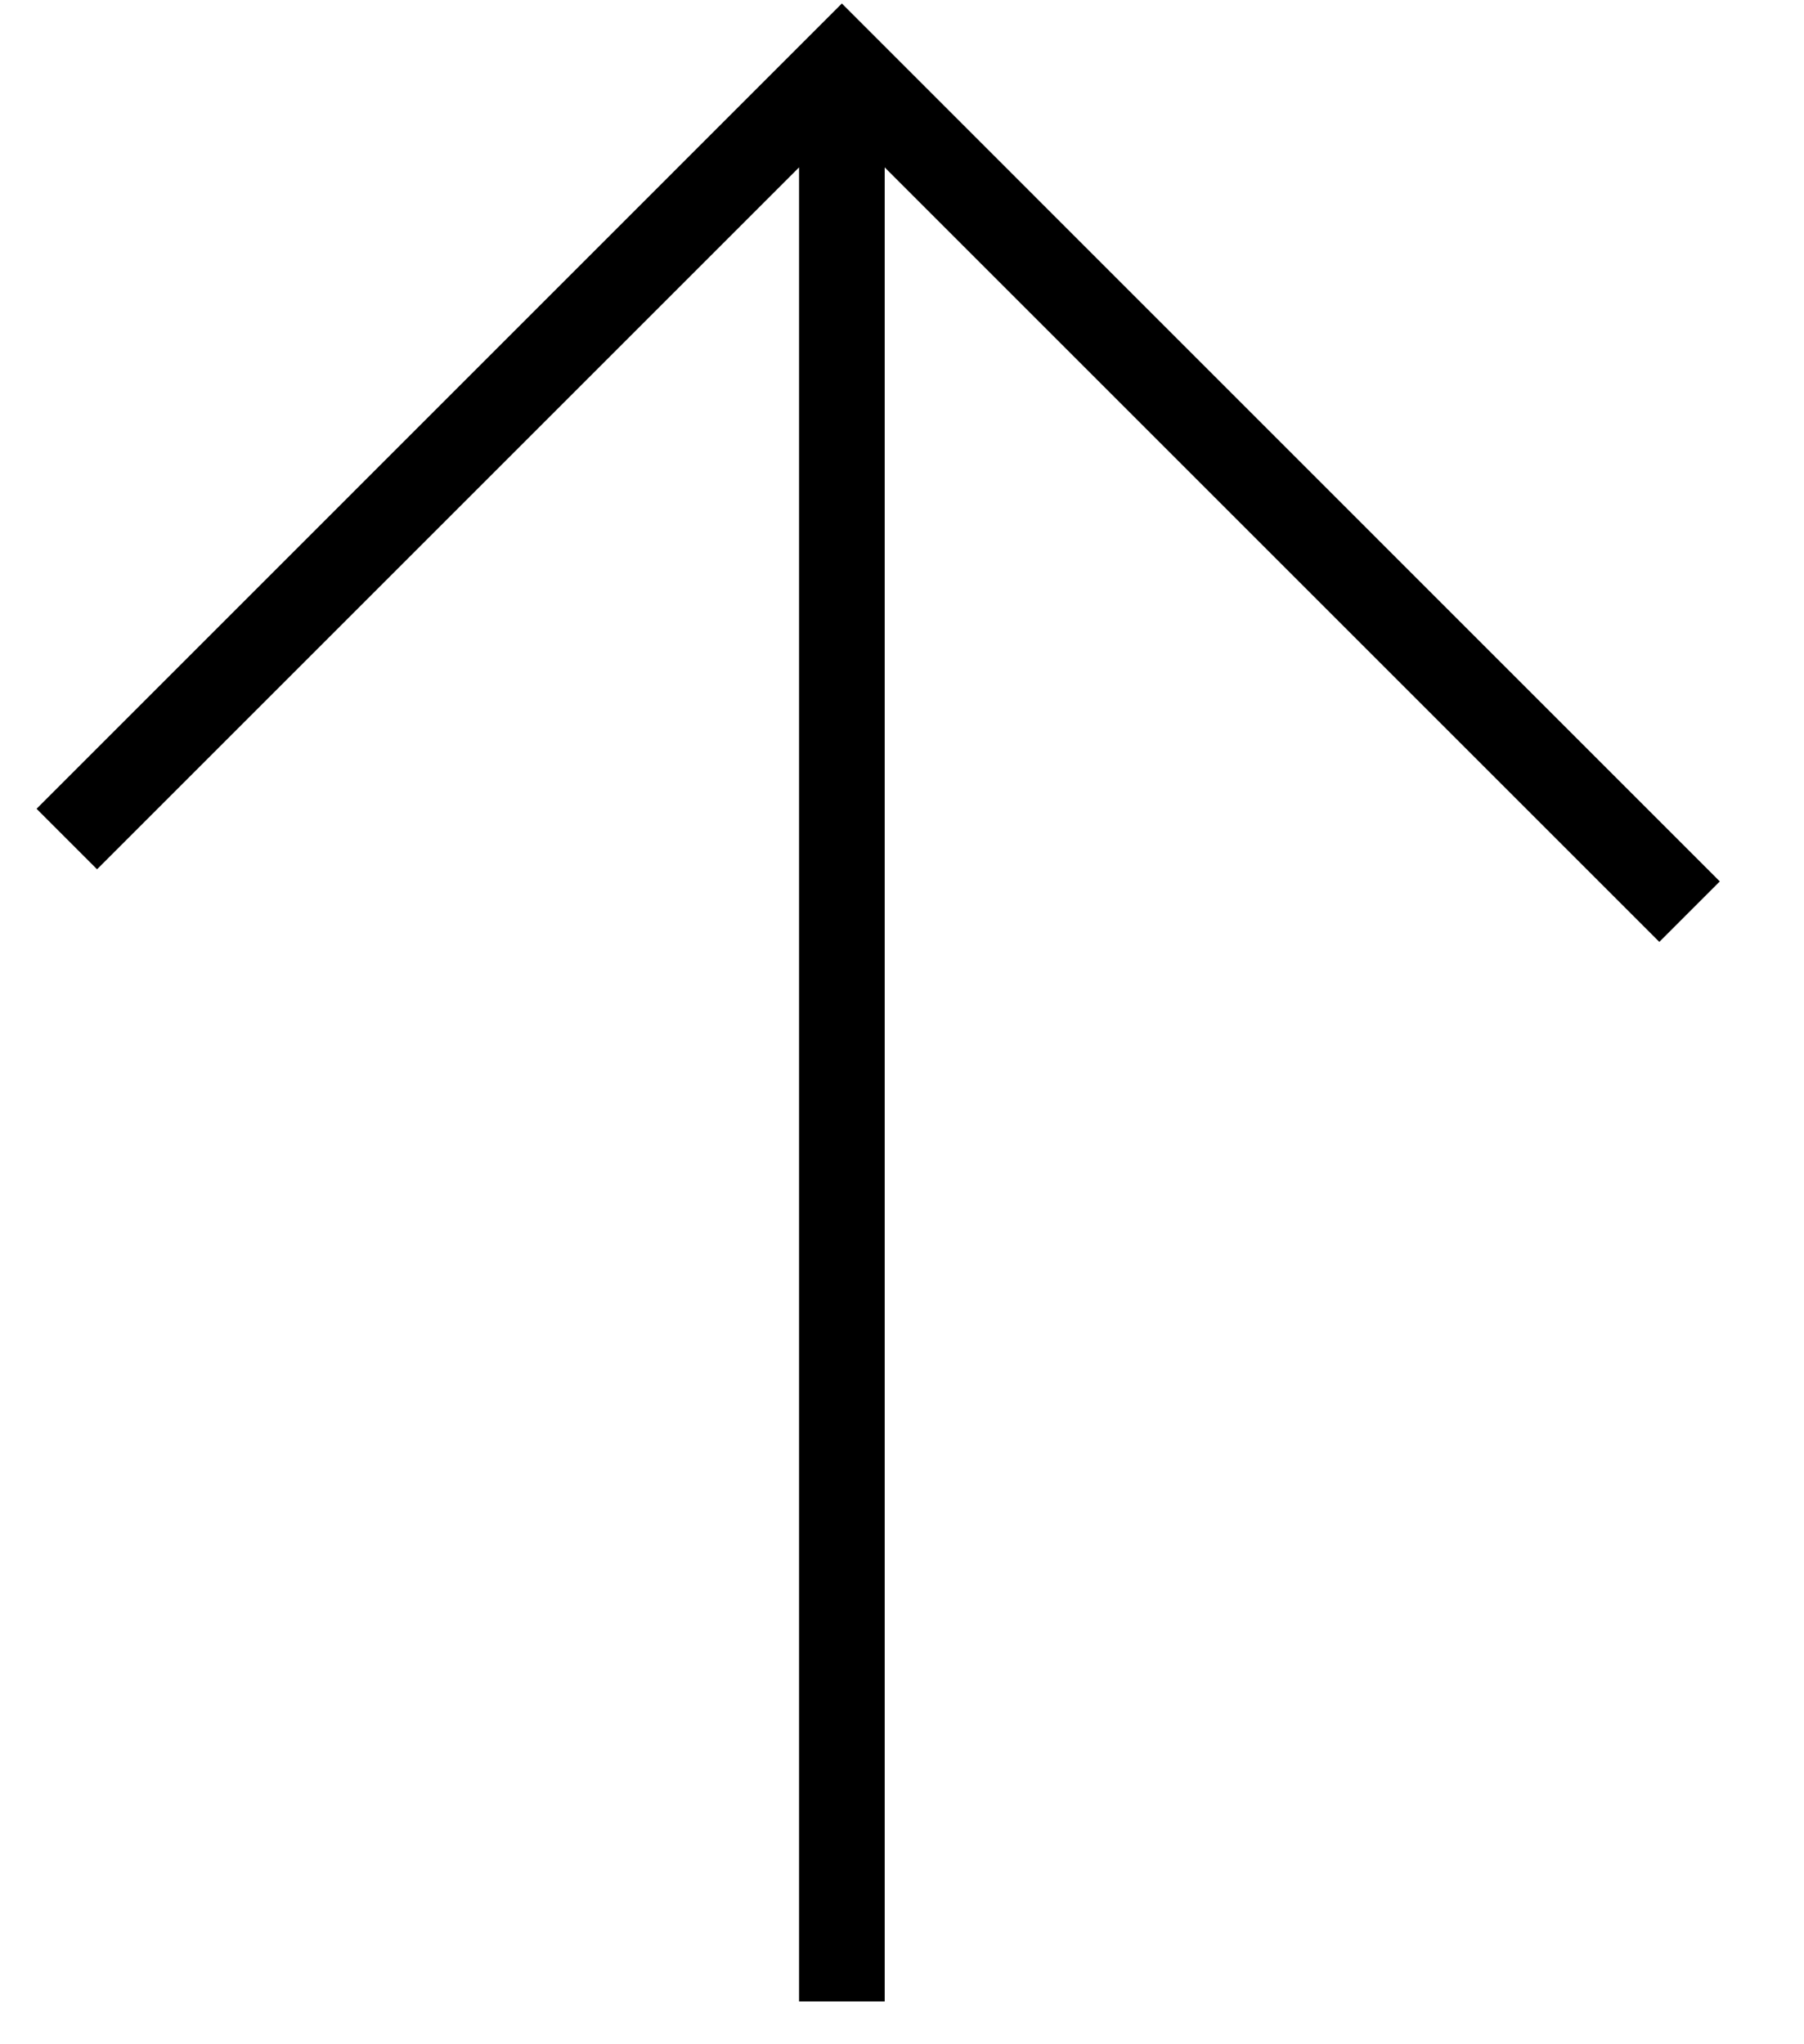 <svg width="15" height="17" viewBox="0 0 15 17" fill="none" xmlns="http://www.w3.org/2000/svg">
<path fill-rule="evenodd" clip-rule="evenodd" d="M6.644 16.644L6.644 1.392L0.807 7.229L0.304 6.726L7 0.029L14.3 7.33L13.797 7.833L7.356 1.392L7.356 16.644H6.644Z" fill="black"/>
</svg>
